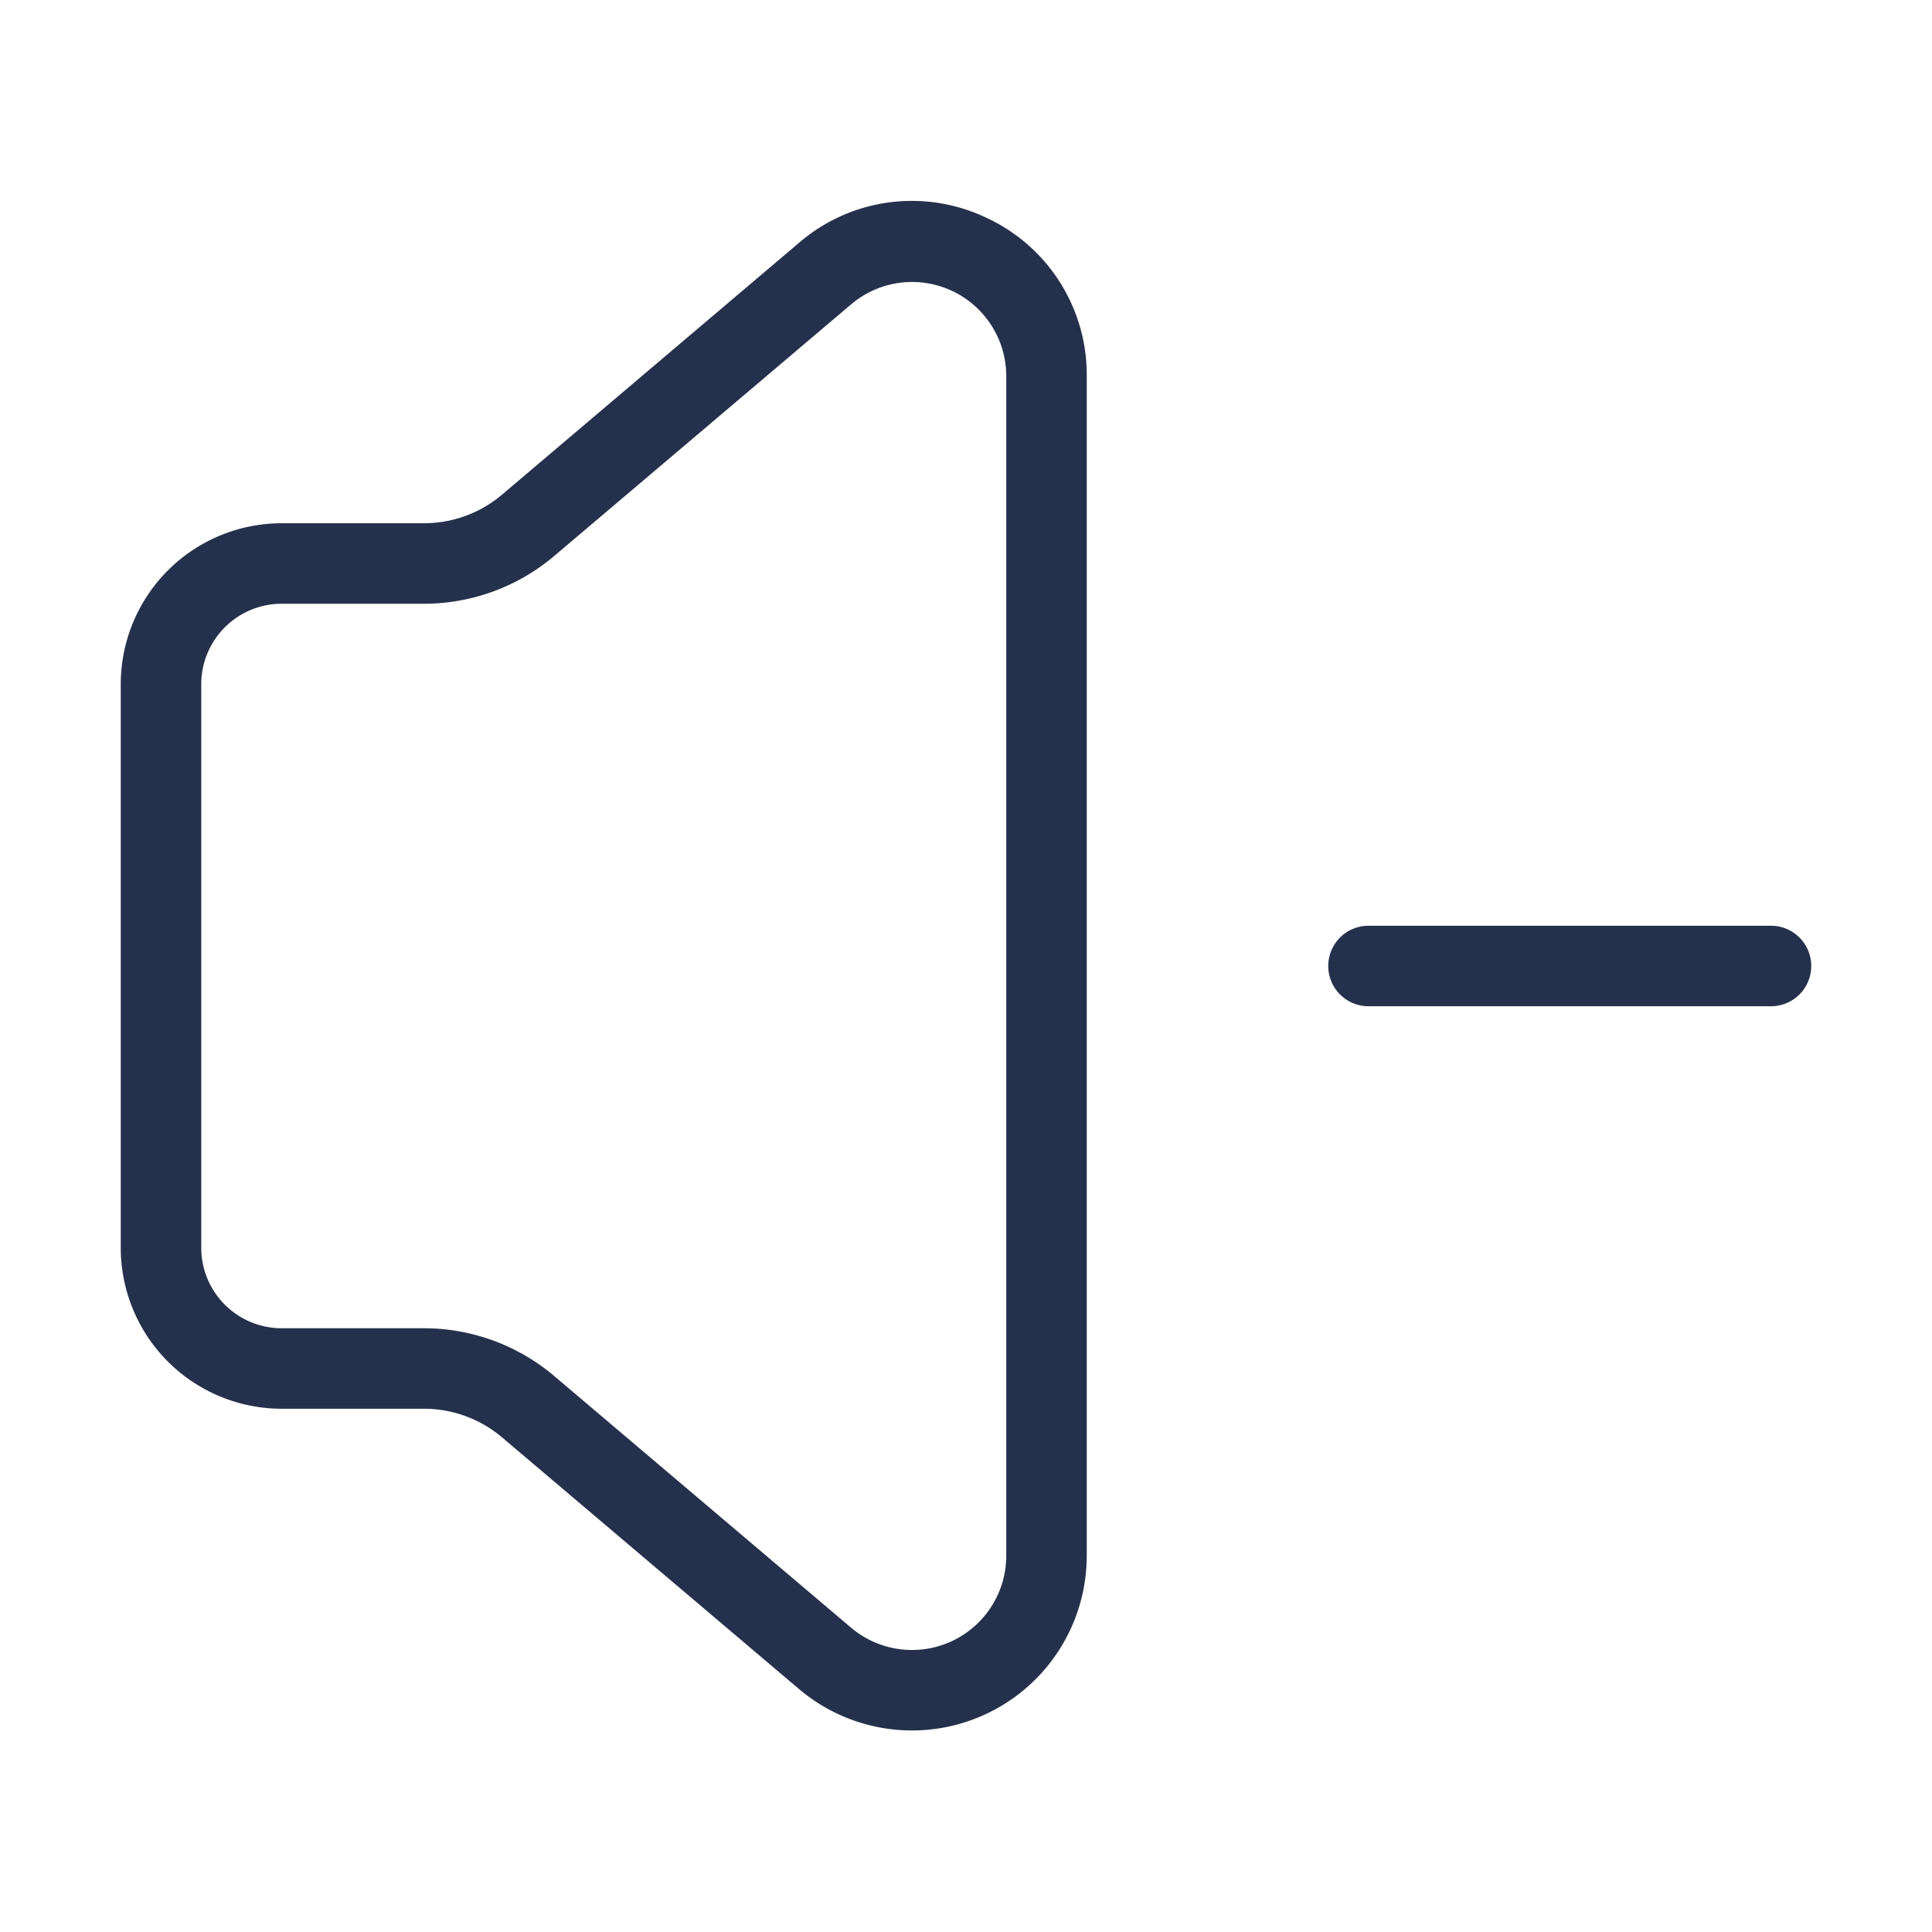 <svg id="Layer" xmlns="http://www.w3.org/2000/svg" viewBox="0 0 24 24"><defs><style>.cls-1{fill:#25314c;}</style></defs><path id="volume-minus" class="cls-1" d="M12.242,2.7a2.148,2.148,0,0,0-2.314.314L6.236,6.145a1.5,1.5,0,0,1-.969.355H3.5a2,2,0,0,0-2,2v7a2,2,0,0,0,2,2H5.267a1.5,1.5,0,0,1,.969.355l3.691,3.128A2.171,2.171,0,0,0,13.5,19.327V4.673A2.149,2.149,0,0,0,12.242,2.7ZM12.5,19.327a1.171,1.171,0,0,1-1.927.893l-3.69-3.128A2.505,2.505,0,0,0,5.267,16.5H3.5a1,1,0,0,1-1-1v-7a1,1,0,0,1,1-1H5.267a2.505,2.505,0,0,0,1.616-.592L10.574,3.78a1.17,1.17,0,0,1,1.926.893ZM22.5,12a.5.5,0,0,1-.5.5H17a.5.5,0,0,1,0-1h5A.5.5,0,0,1,22.5,12Z"/></svg>